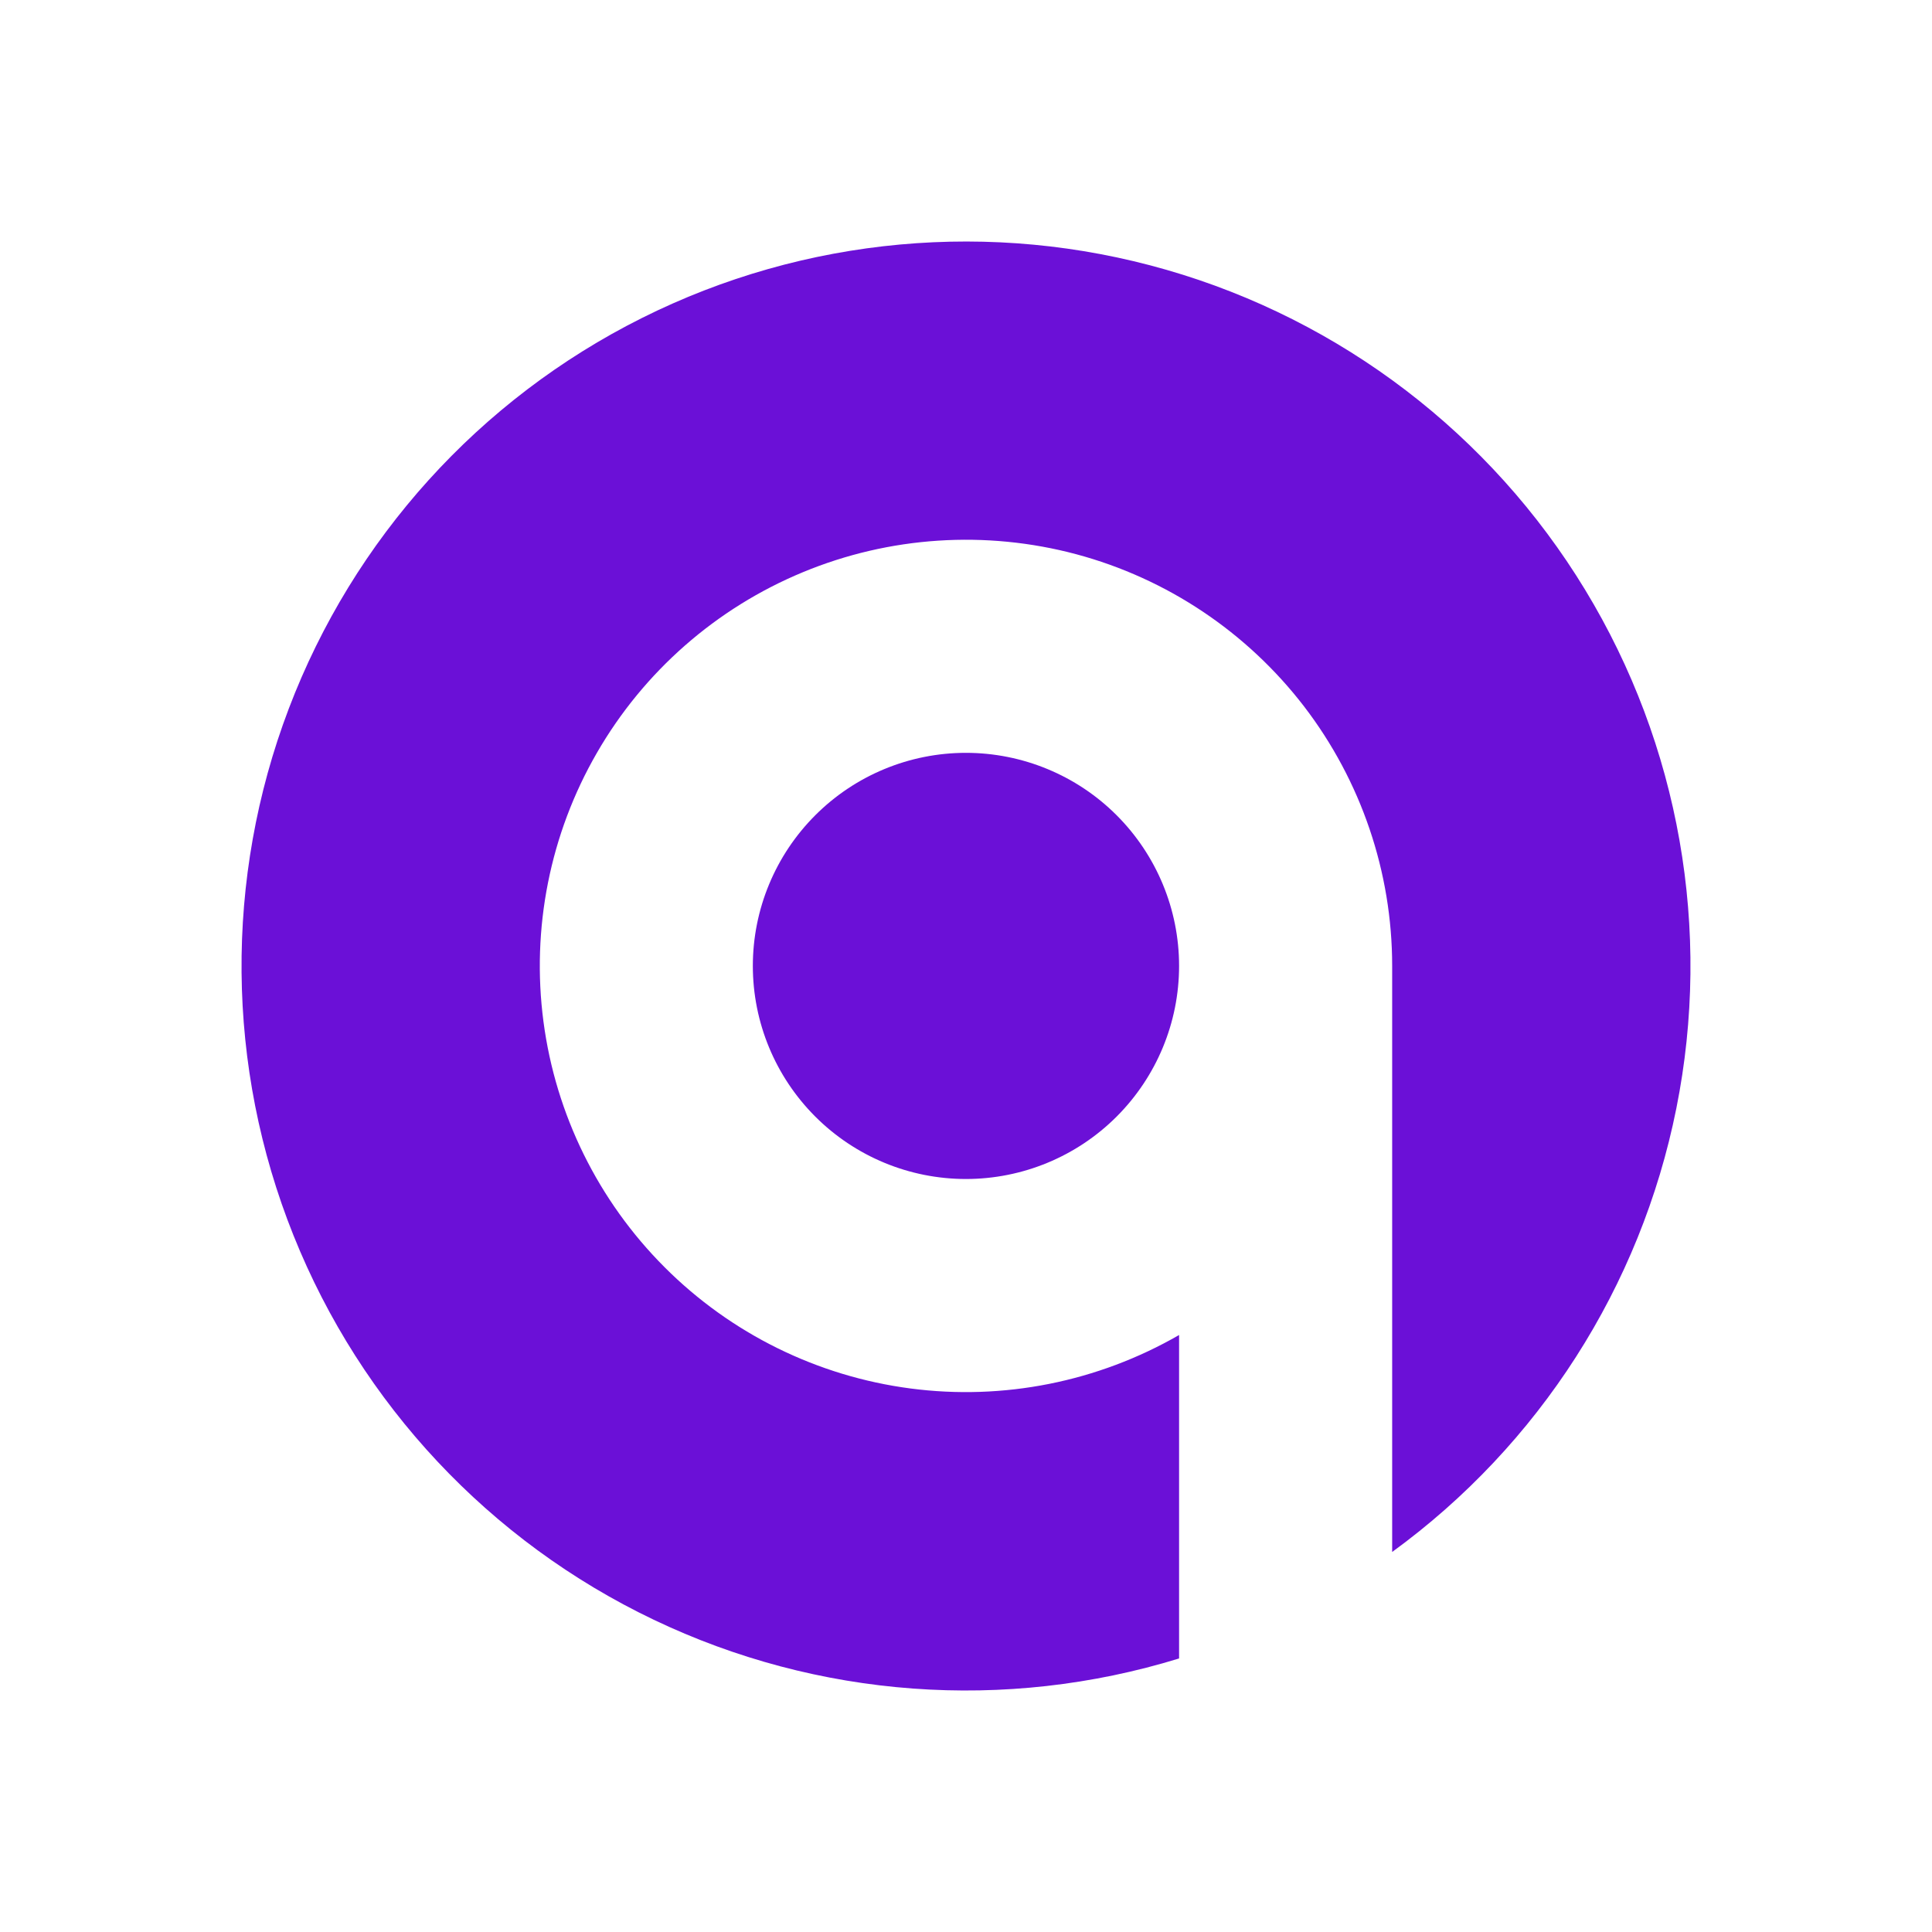 <svg width="24" height="24" viewBox="0 0 24 24" fill="none" xmlns="http://www.w3.org/2000/svg">
<path d="M17.294 19.279C19.12 17.95 20.38 15.984 20.824 13.769C21.268 11.555 20.863 9.255 19.69 7.325C18.517 5.395 16.661 3.977 14.491 3.352C12.321 2.727 9.995 2.94 7.975 3.95C5.955 4.96 4.389 6.693 3.587 8.804C2.785 10.915 2.806 13.251 3.646 15.347C4.486 17.444 6.083 19.148 8.121 20.121C10.159 21.095 12.488 21.266 14.647 20.602V16.584C13.637 17.166 12.464 17.4 11.309 17.248C10.153 17.096 9.08 16.567 8.256 15.742C7.432 14.918 6.903 13.845 6.751 12.69C6.599 11.534 6.832 10.361 7.415 9.352C7.997 8.343 8.897 7.554 9.974 7.108C11.05 6.662 12.244 6.584 13.37 6.885C14.496 7.187 15.49 7.852 16.2 8.776C16.909 9.701 17.294 10.834 17.294 11.999V19.279ZM11.999 14.646C12.701 14.646 13.375 14.367 13.871 13.871C14.368 13.374 14.647 12.701 14.647 11.999C14.647 11.297 14.368 10.624 13.871 10.127C13.375 9.631 12.701 9.352 11.999 9.352C11.297 9.352 10.624 9.631 10.128 10.127C9.631 10.624 9.352 11.297 9.352 11.999C9.352 12.701 9.631 13.374 10.128 13.871C10.624 14.367 11.297 14.646 11.999 14.646Z" fill="#6B10D7"/>
</svg>
